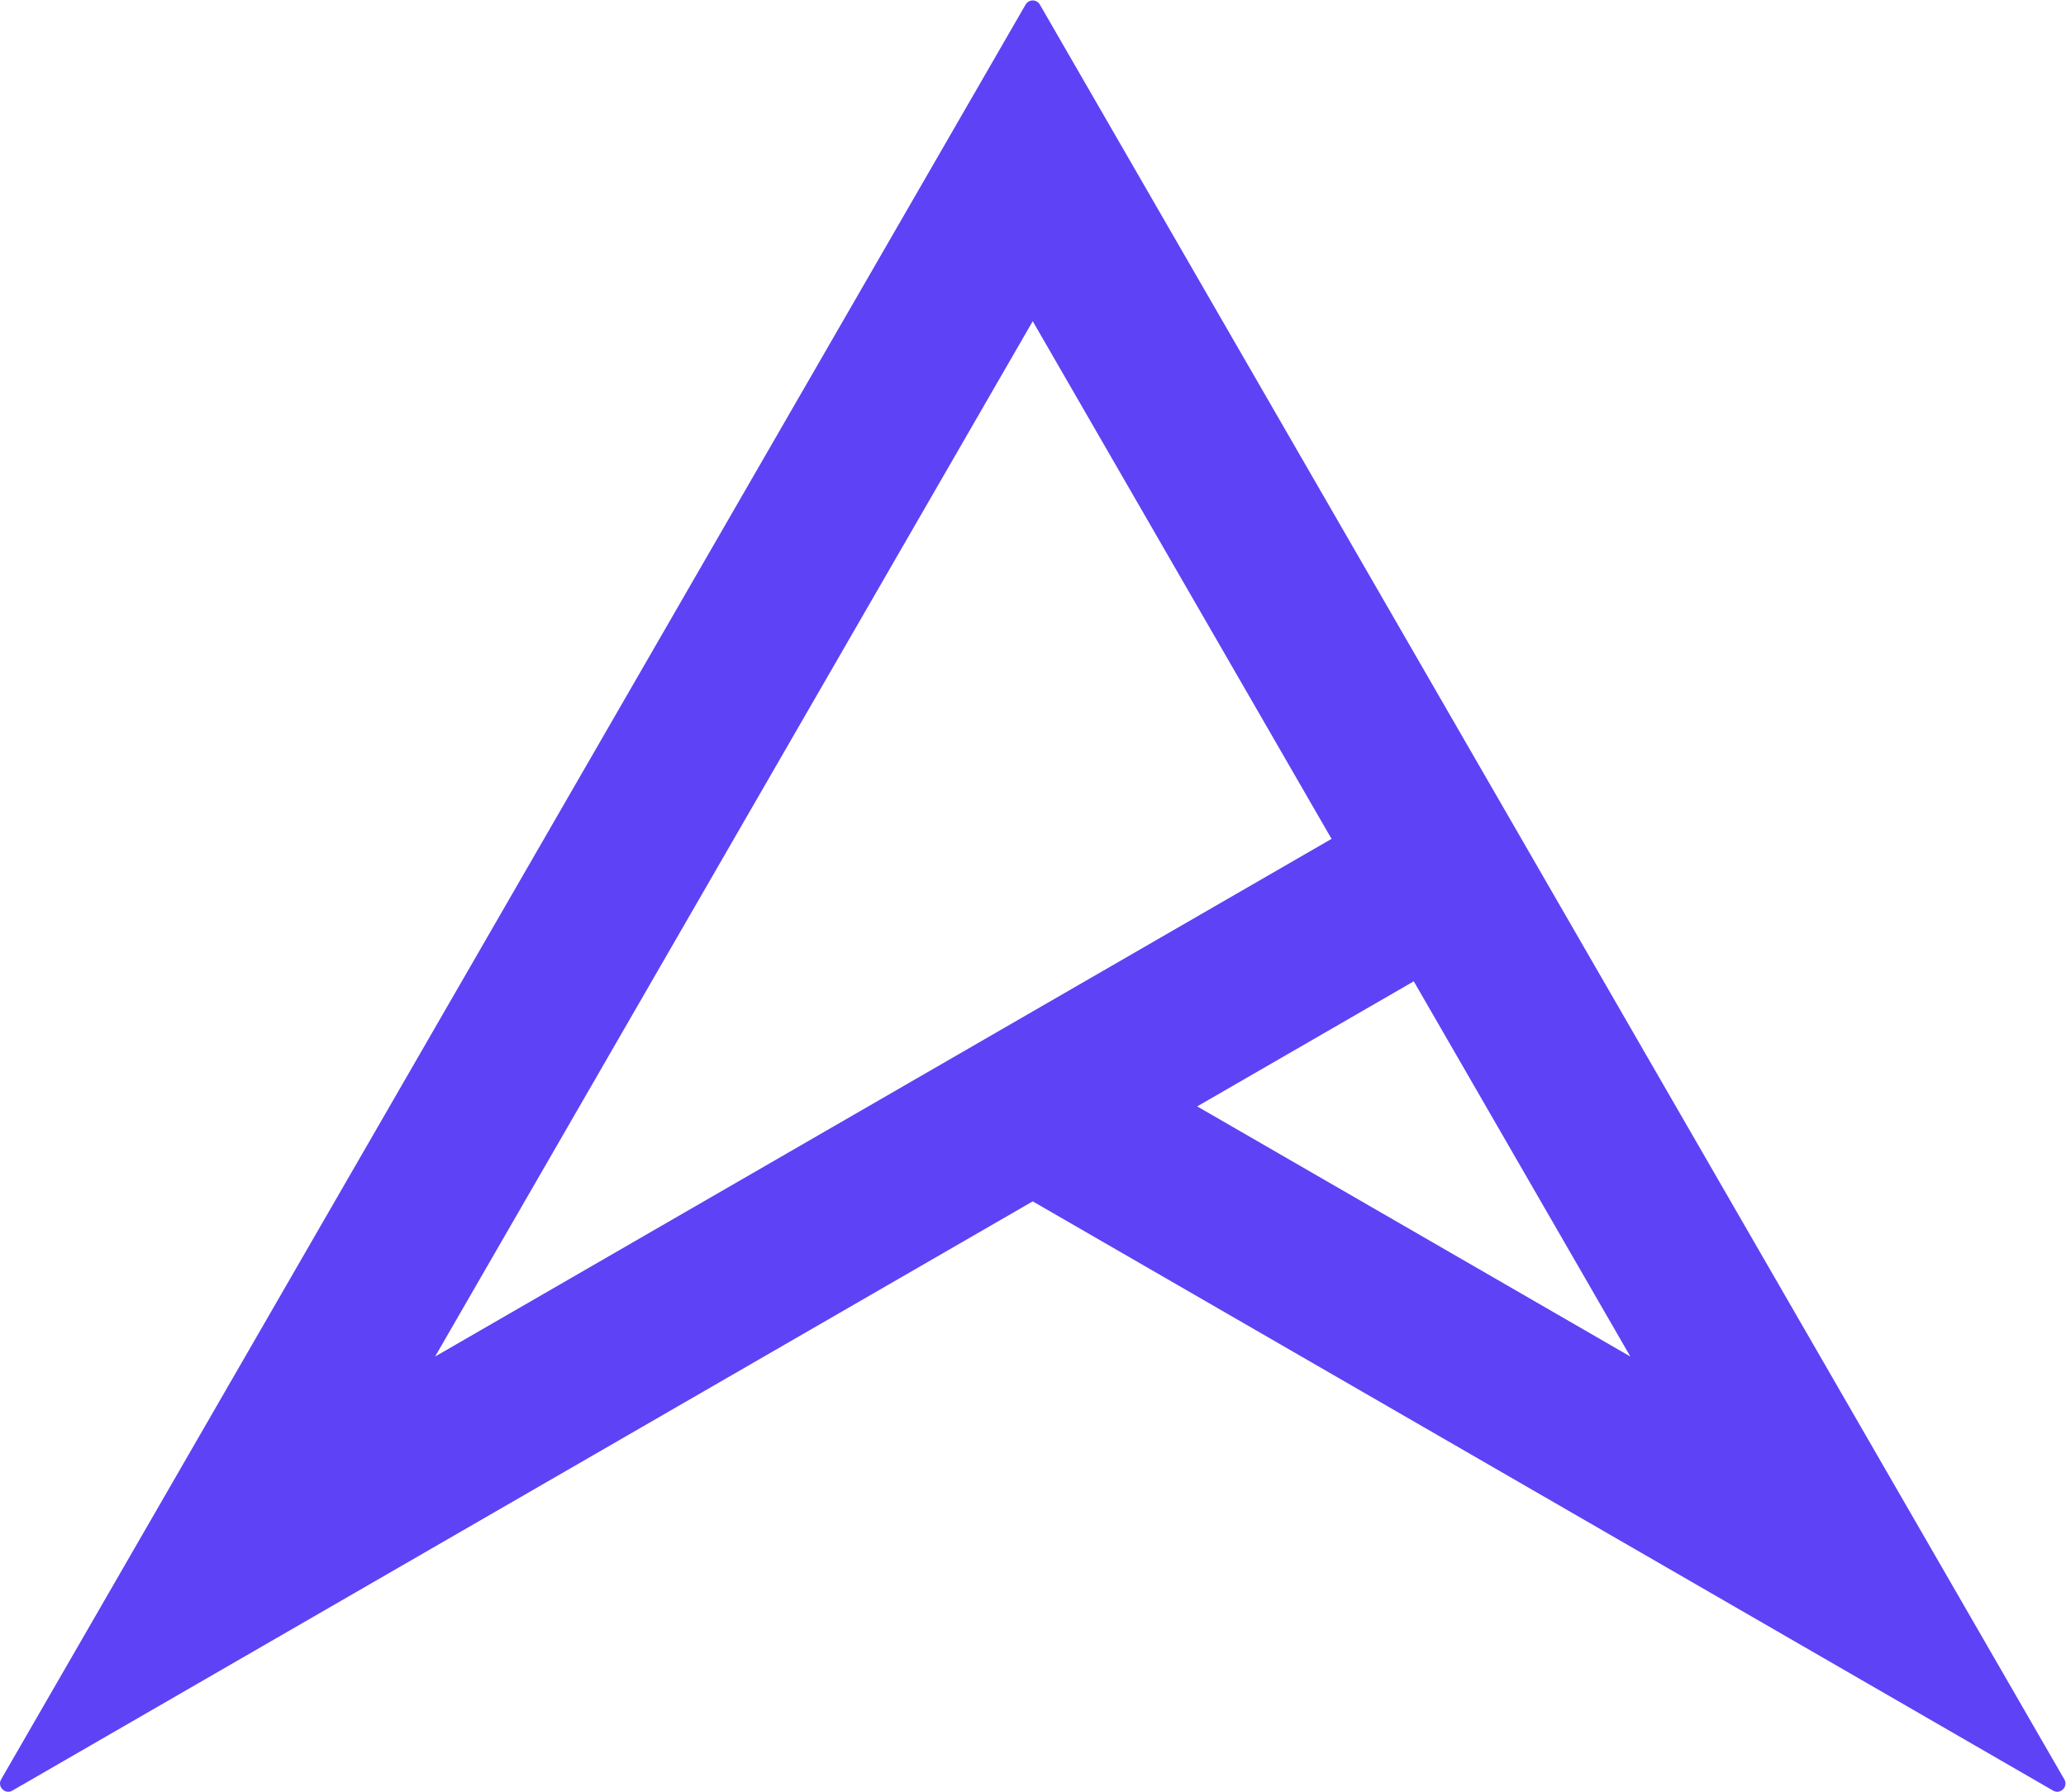 <?xml version="1.0" encoding="UTF-8" standalone="no"?>
<svg
   xmlns:dc="http://purl.org/dc/elements/1.1/"
   xmlns:cc="http://creativecommons.org/ns#"
   xmlns:rdf="http://www.w3.org/1999/02/22-rdf-syntax-ns#"
   xmlns:svg="http://www.w3.org/2000/svg"
   xmlns="http://www.w3.org/2000/svg"
   viewBox="0 0 334.92 290.4"
   height="290.4"
   width="334.92"
   xml:space="preserve"
   id="svg2"
   version="1.1"><defs
     id="defs6" /><g
     transform="matrix(1.333,0,0,-1.333,0,290.4)"
     id="g10"><g
       transform="scale(0.1)"
       id="g12"><path
         id="path14"
         style="fill:#5e42f5;fill-opacity:1;fill-rule:nonzero;stroke:none"
         d="m 1655.94,717.832 -200,115.469 263.4,152.07 263.39,-456.223 z m -500,173.199 L 529.148,529.148 1255.94,1788 1619.34,1158.58 Z M 2510.48,15.059 1892.54,1085.37 1264.6,2173 c -1.92,3.33 -5.29,5 -8.66,5 -3.37,0 -6.73,-1.67 -8.66,-5 L 1.398,15.059 C -2.75,7.879 2.98,0 10.02,0 c 1.645,0 3.359,0.43 5.039,1.398 L 1255.94,717.832 2496.82,1.398 C 2498.5,0.43 2500.22,0 2501.86,0 c 7.04,0 12.77,7.879 8.62,15.059" /></g></g></svg>
